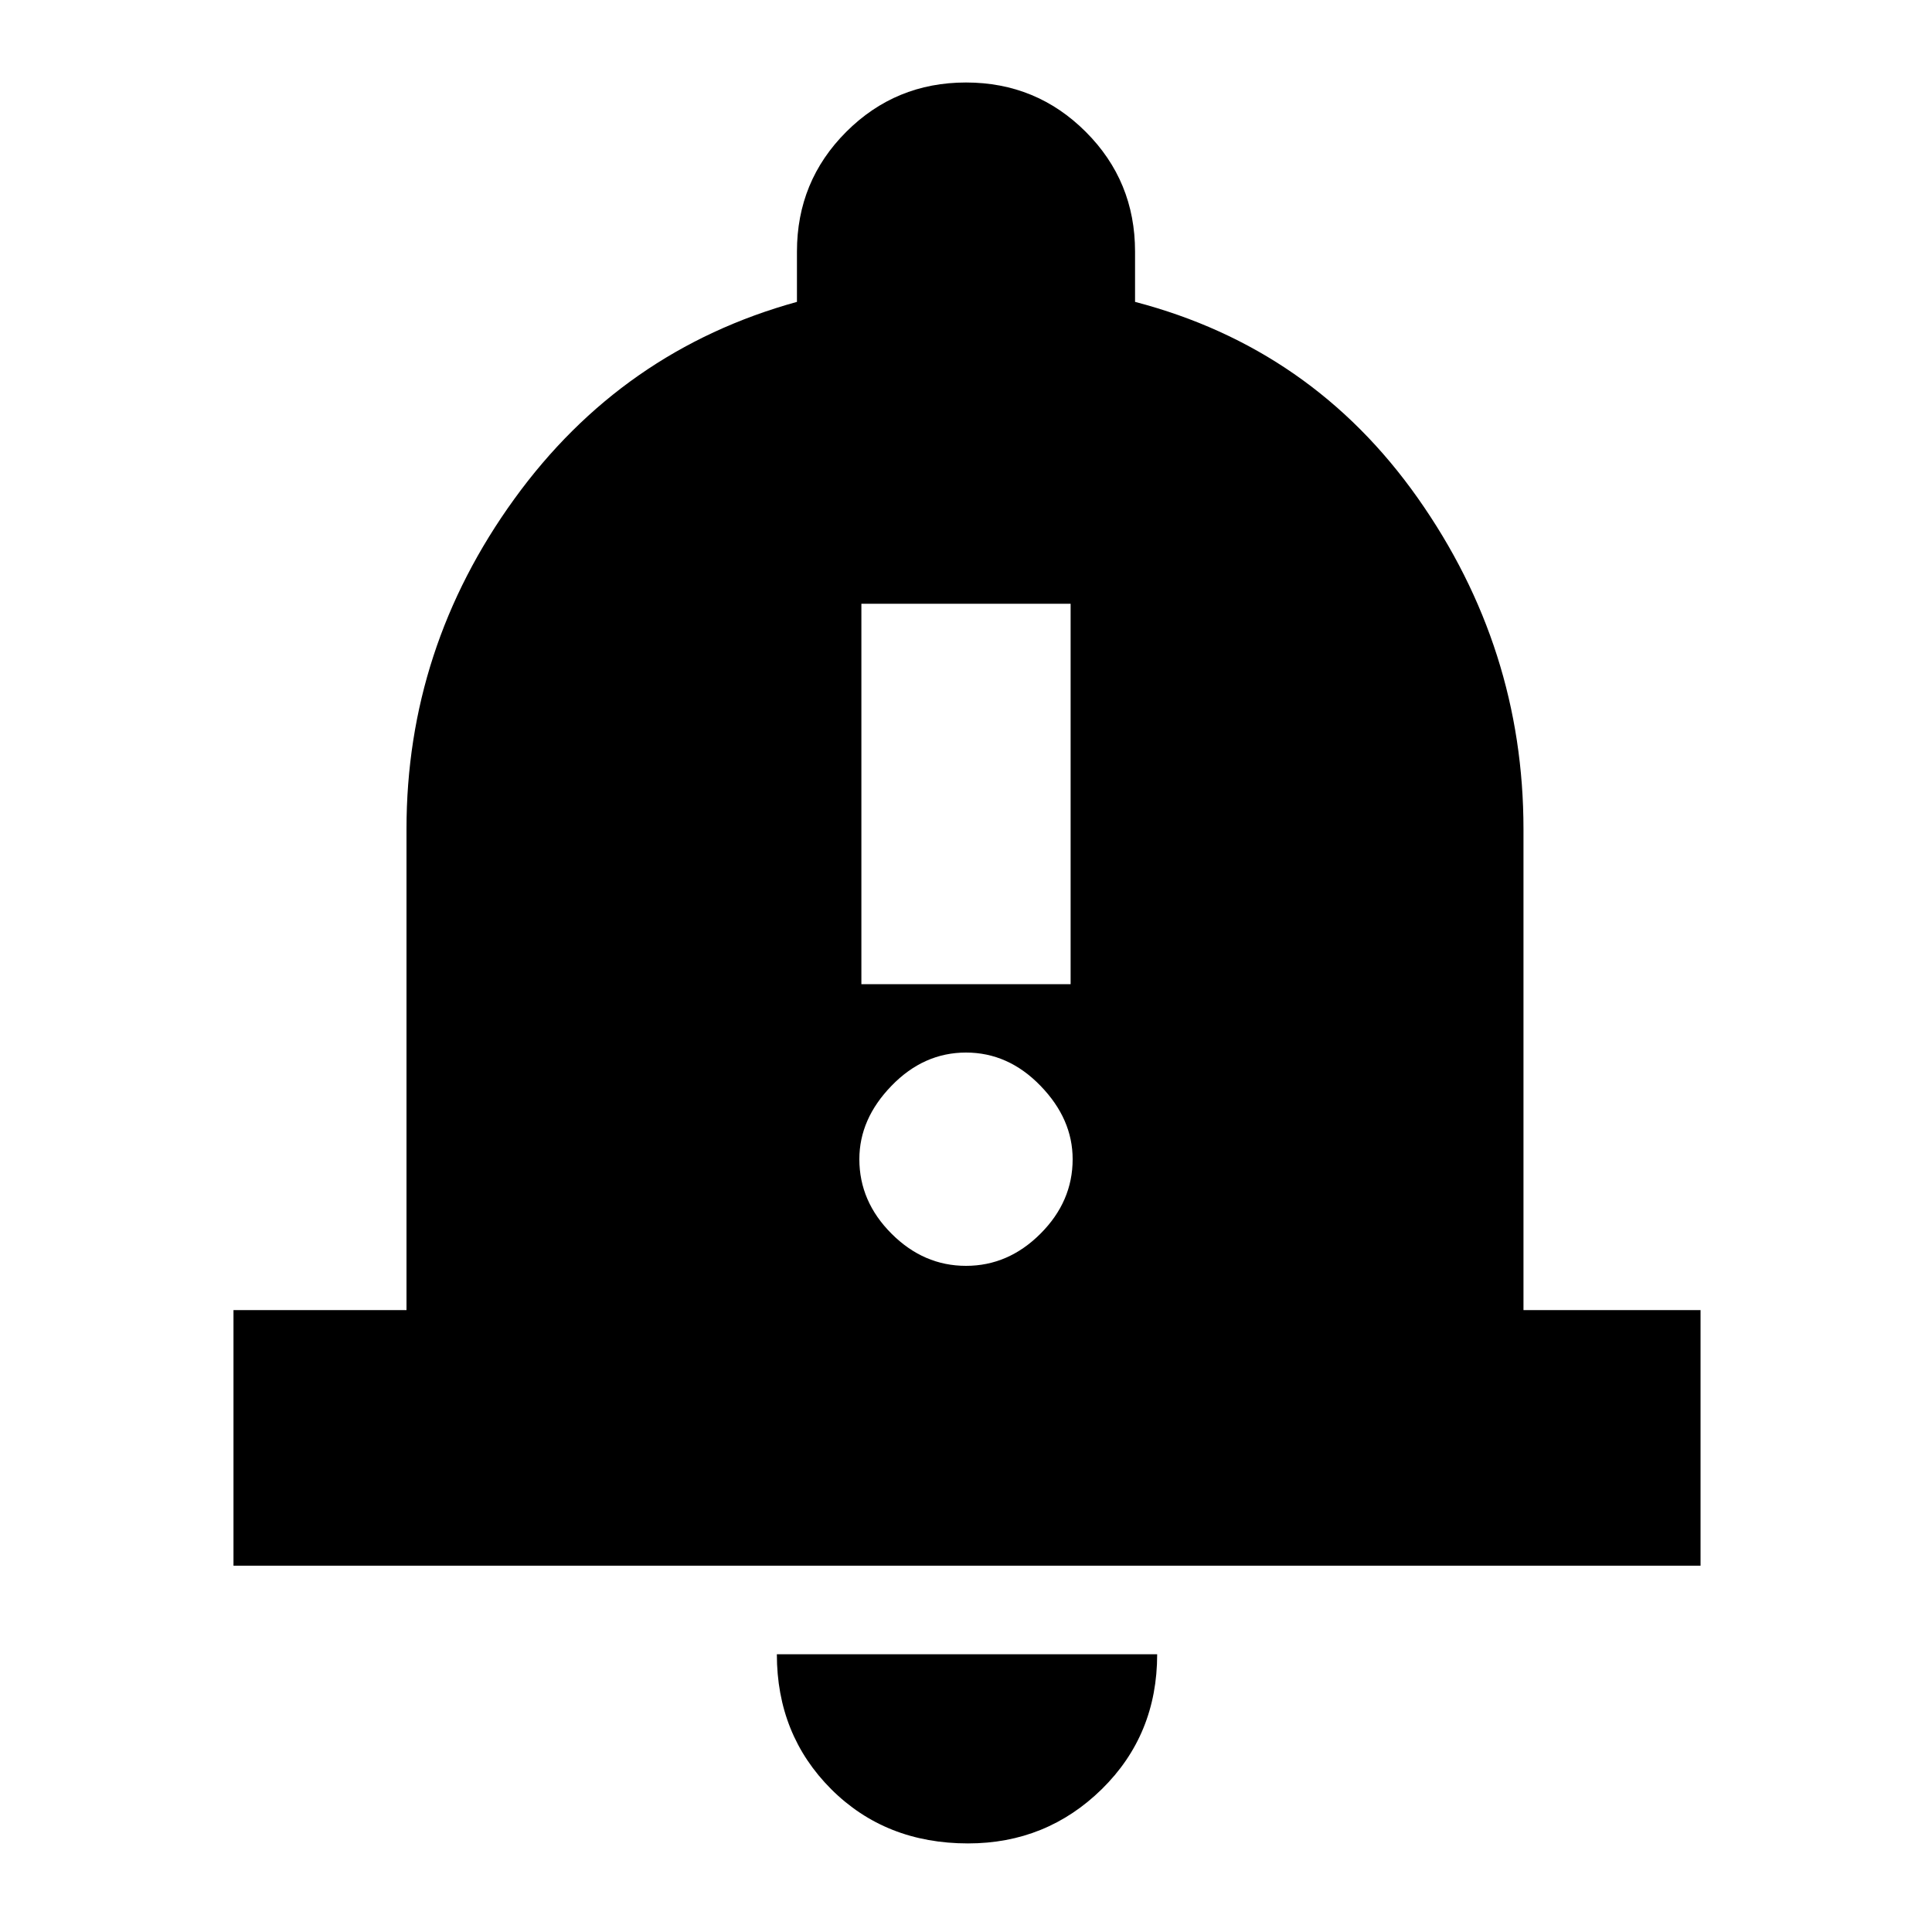 <svg xmlns="http://www.w3.org/2000/svg" height="20" width="20"><path d="M8.917 10.188H11.083V6.25H8.917ZM10 13.104Q10.438 13.104 10.771 12.771Q11.104 12.438 11.104 12Q11.104 11.583 10.771 11.24Q10.438 10.896 10 10.896Q9.562 10.896 9.229 11.24Q8.896 11.583 8.896 12Q8.896 12.438 9.229 12.771Q9.562 13.104 10 13.104ZM2.417 16.208V13.562H4.208V8.583Q4.208 6.708 5.323 5.167Q6.438 3.625 8.25 3.125V2.604Q8.25 1.875 8.76 1.365Q9.271 0.854 10 0.854Q10.729 0.854 11.24 1.365Q11.75 1.875 11.75 2.604V3.125Q13.583 3.604 14.677 5.156Q15.771 6.708 15.771 8.583V13.562H17.604V16.208ZM10.021 19.083Q9.167 19.083 8.604 18.521Q8.042 17.958 8.042 17.125H11.979Q11.979 17.958 11.406 18.521Q10.833 19.083 10.021 19.083Z"/></svg>